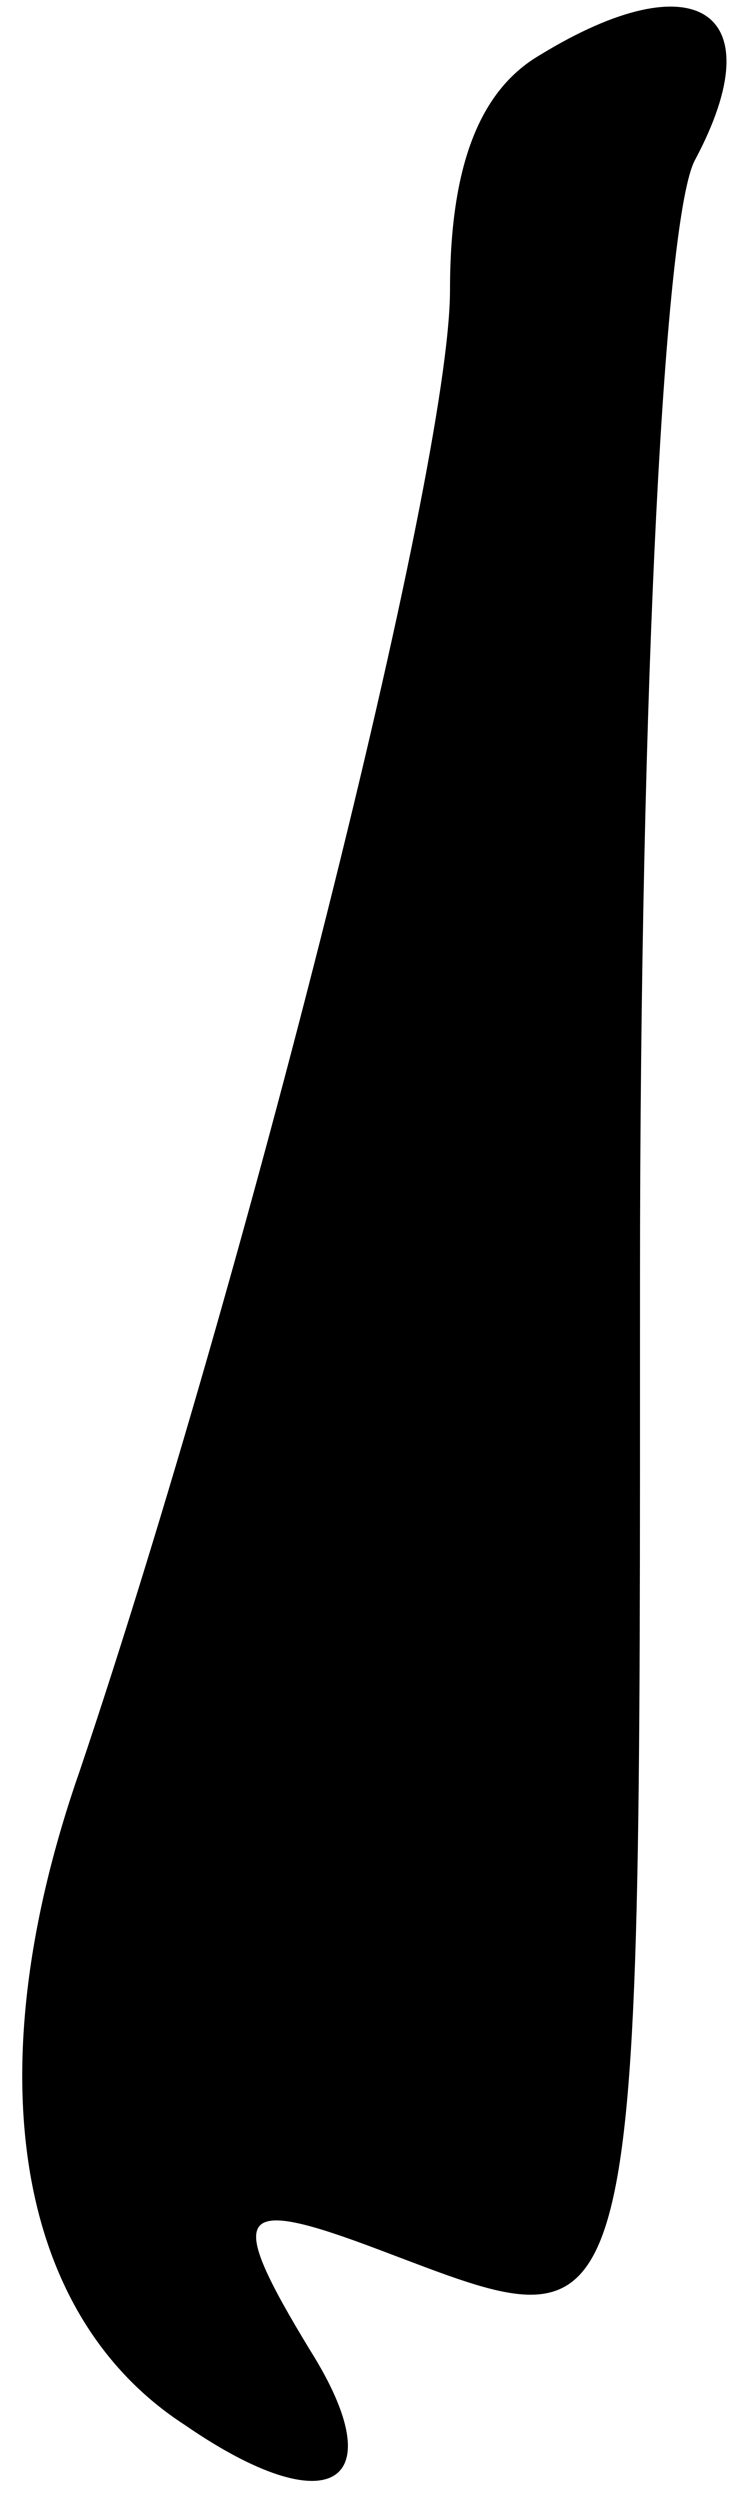 <?xml version="1.0" standalone="no"?>
<!DOCTYPE svg PUBLIC "-//W3C//DTD SVG 20010904//EN"
 "http://www.w3.org/TR/2001/REC-SVG-20010904/DTD/svg10.dtd">
<svg version="1.0" xmlns="http://www.w3.org/2000/svg"
 width="15pt" height="50pt" viewBox="0 0 15 50"
 preserveAspectRatio="xMidYMid meet">
<g transform="translate(0,50) scale(0.1,-0.1)"
fill="#000000" stroke="none">
<path fill="#000000" stroke="none" d="M108 489 c-12 -7 -18 -22 -18 -47 0
-36 -41 -198 -74 -296 -21 -60 -13 -109 21 -131 29 -20 42 -12 25 15 -17 28
-15 31 14 20 53 -20 52 -25 52 194 0 121 5 213 11 224 16 30 0 40 -31 21z"/>
</g>
</svg>
